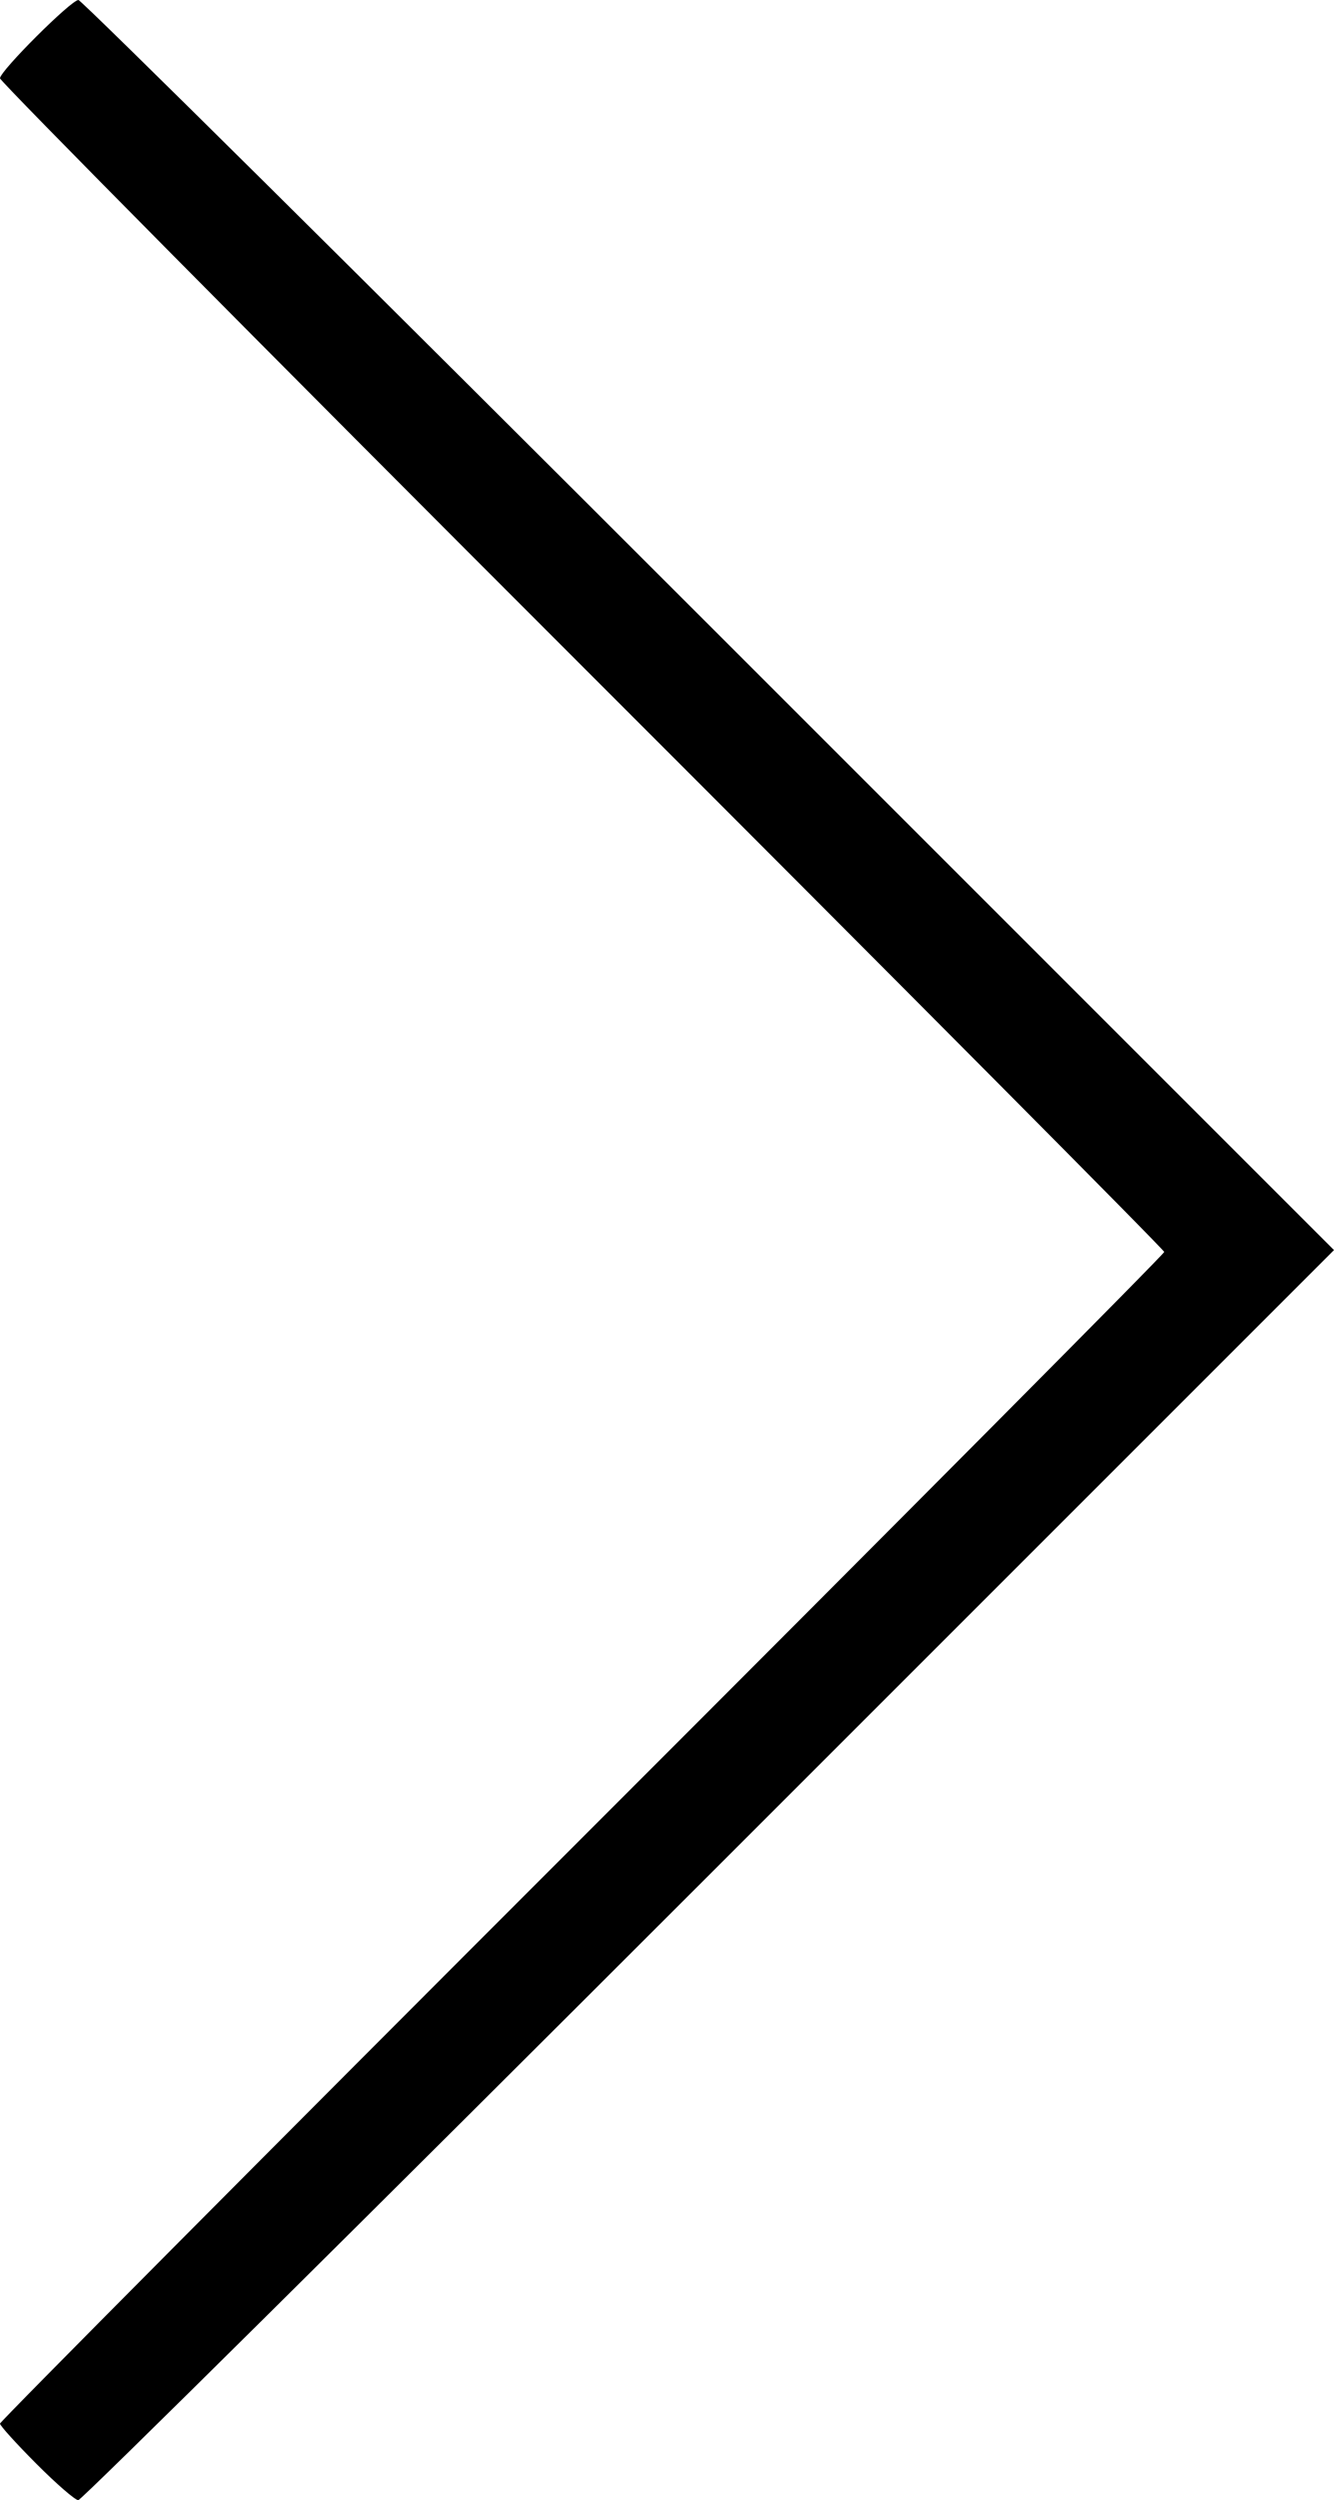 <svg xmlns:dc="http://purl.org/dc/elements/1.1/" xmlns:cc="http://creativecommons.org/ns#" xmlns:rdf="http://www.w3.org/1999/02/22-rdf-syntax-ns#" xmlns:svg="http://www.w3.org/2000/svg" xmlns="http://www.w3.org/2000/svg" xmlns:sodipodi="http://sodipodi.sourceforge.net/DTD/sodipodi-0.dtd" xmlns:inkscape="http://www.inkscape.org/namespaces/inkscape" viewBox="0 0 446.872 837.5" version="1.1" x="0px" y="0px"><g transform="translate(1565.971,-1708.601)"><path style="" d="m -1553.807,2533.891 c -6.69,-6.715 -12.164,-12.763 -12.164,-13.439 0,-0.676 87.75,-88.978 195,-196.226 107.25,-107.248 195,-195.561 195,-196.25 0,-0.689 -87.75,-89.002 -195,-196.25 -107.25,-107.248 -195,-195.852 -195,-196.897 0,-2.446 23.824,-26.228 26.274,-26.228 1.02,0 96.072,94.219 211.226,209.375 l 209.372,209.375 -209.372,209.375 c -115.155,115.156 -210.227,209.375 -211.272,209.375 -1.045,0 -7.374,-5.495 -14.064,-12.21 z" fill="#000000"></path></g></svg>